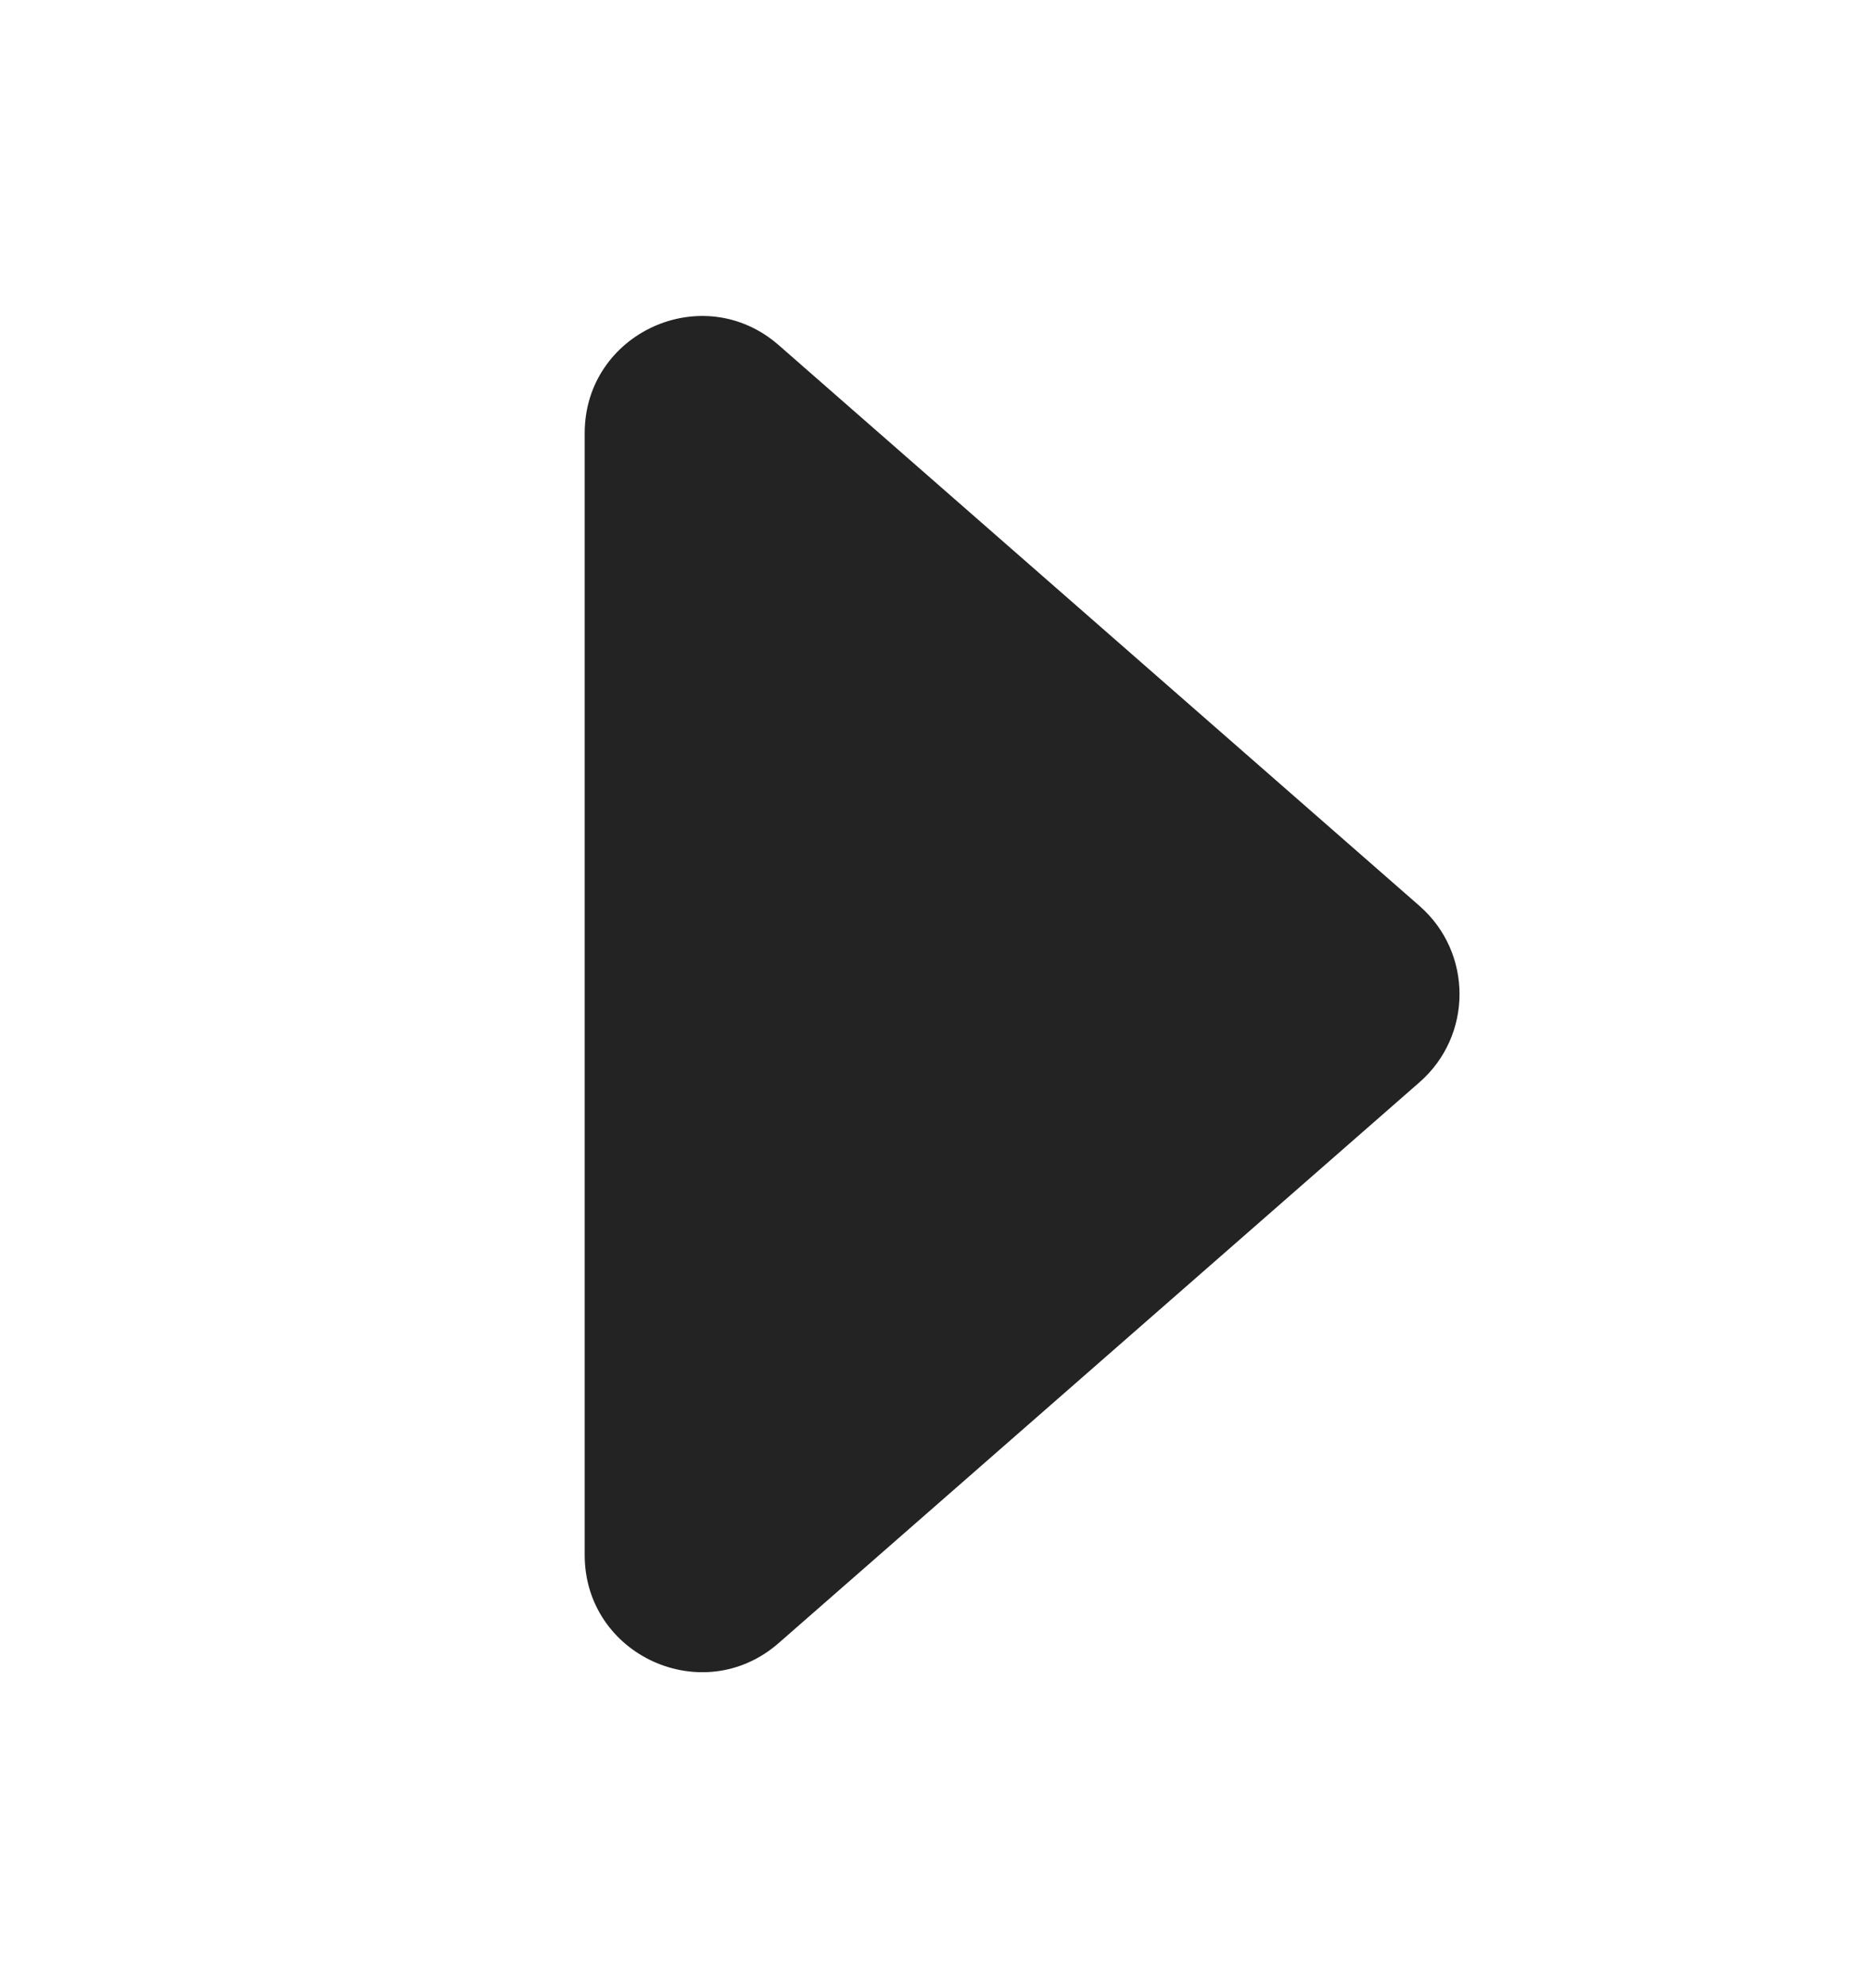 <svg width="16" height="17" viewBox="0 0 16 17" fill="none" xmlns="http://www.w3.org/2000/svg">
  <path
    d="M12.14 9.253L6.659 14.049C6.012 14.615 5 14.155 5 13.296L5 3.704C5 2.845 6.012 2.385 6.659 2.951L12.14 7.747C12.595 8.146 12.595 8.854 12.14 9.253Z"
    fill="#232323" />
</svg>